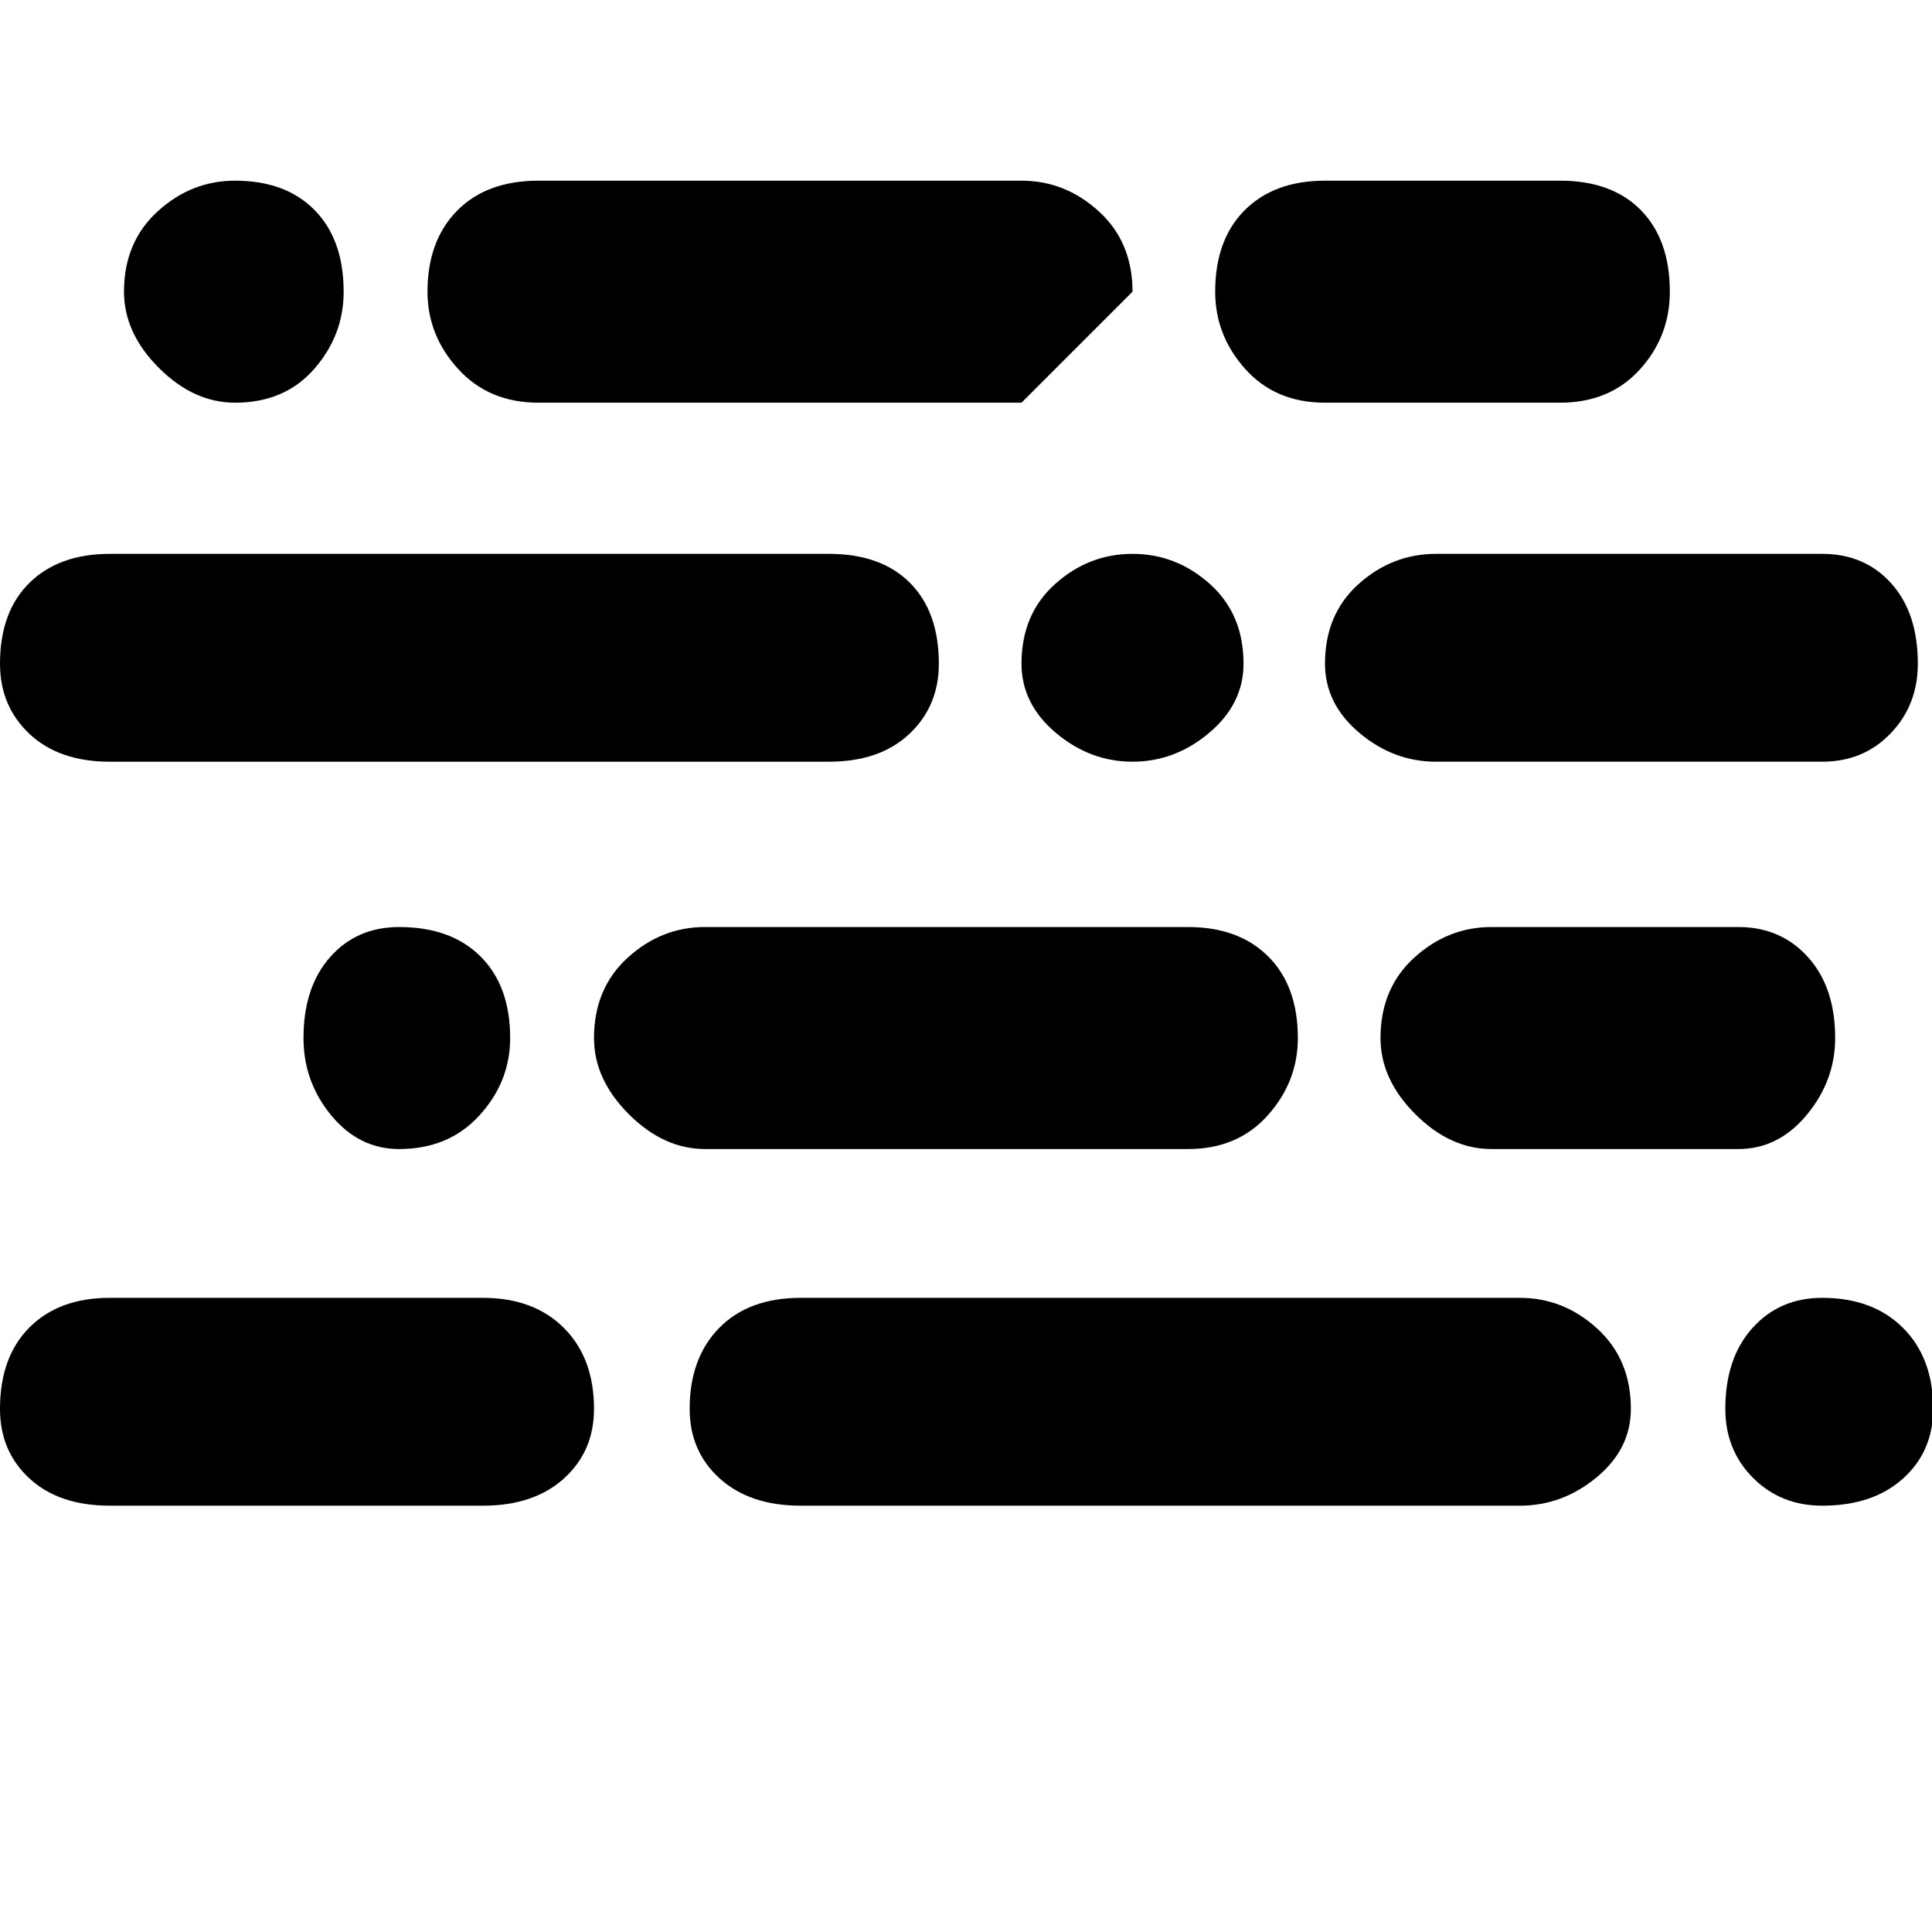 <svg width="64" height="64" viewBox="0 0 1636 1636" xmlns="http://www.w3.org/2000/svg"><path d="M0 562q0 36 25 59.5T93 645h609q43 0 68-23.5t25-59.5q0-44-24.5-68.5T702 469H93q-43 0-68 24.5T0 562zm0 631q0 36 25 59t68 23h316q43 0 68.5-23t25.5-59q0-43-25.5-68.5T409 1099H93q-43 0-68 25t-25 69zm105-946q0 35 29.5 64.5T199 341q42 0 67-28.5t25-65.5q0-44-24.5-69T199 153q-37 0-65.5 26T105 247zm152 632q0 37 23.5 65.5T338 973q42 0 68-28.5t26-65.5q0-44-25-69t-69-25q-36 0-58.5 25.5T257 879zm105-632q0 37 26 65.5t68 28.5h409l94-94q0-42-28.5-68T865 153H456q-44 0-69 25.5T362 247zm141 632q0 35 29.5 64.5T597 973h409q42 0 67.5-28.5T1099 879q0-44-25-69t-68-25H597q-37 0-65.5 26T503 879zm81 314q0 36 25.5 59t68.5 23h609q36 0 65-24t29-58q0-42-28.5-68t-65.5-26H678q-44 0-69 25.5t-25 68.5zm281-631q0 34 29 58.5t65 24.5 65-24.5 29-58.5q0-42-28.5-67.5T959 469t-65.5 25.5T865 562zm164-315q0 37 25.5 65.5T1122 341h199q42 0 67.5-28t25.5-66q0-44-24.5-69t-68.5-25h-199q-43 0-68 25t-25 69zm93 315q0 34 29 58.5t65 24.5h327q35 0 58-24t23-59q0-43-22.5-68t-58.5-25h-327q-37 0-65.5 25.5T1122 562zm47 317q0 35 29.5 64.5T1263 973h209q34 0 58-29t24-65q0-43-23-68.5t-59-25.5h-209q-37 0-65.5 26t-28.5 68zm292 314q0 35 23.5 58.5t58.5 23.5q43 0 68.5-23t25.5-59q0-43-25.5-68.5T1543 1099q-36 0-59 25.5t-23 68.5z"/></svg>